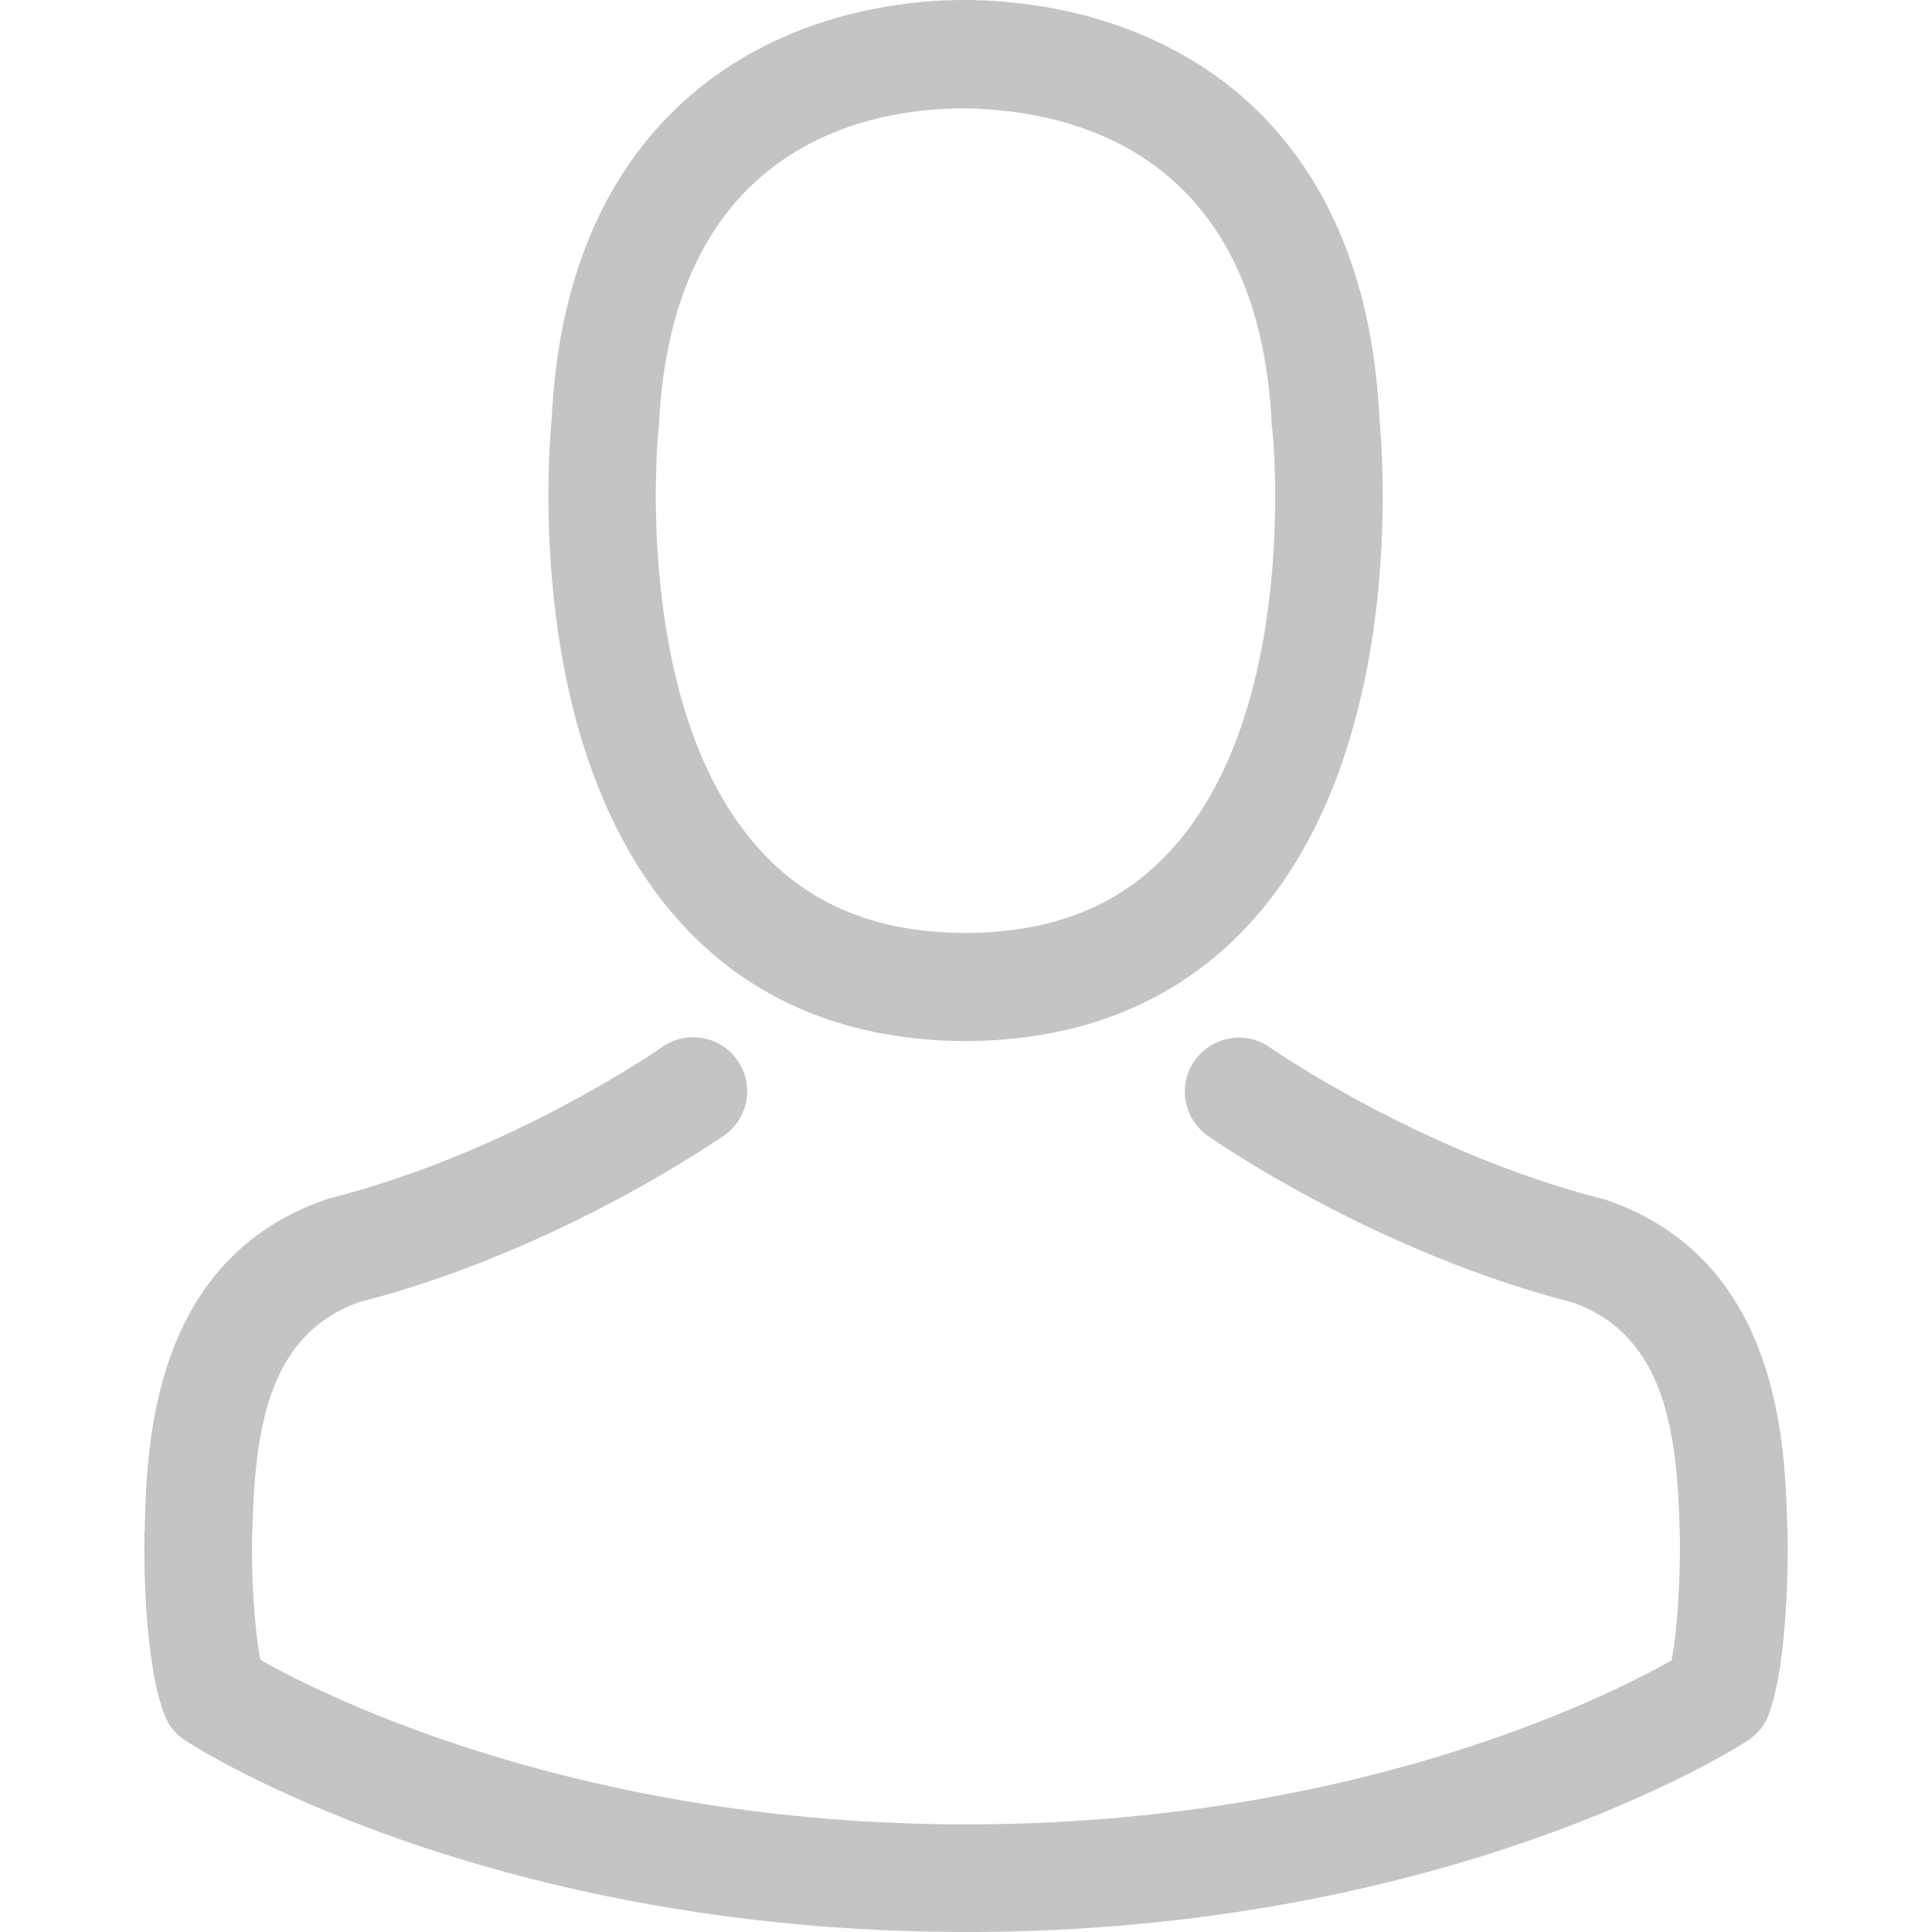 <svg width="20" height="20" viewBox="0 0 20 20" fill="none" xmlns="http://www.w3.org/2000/svg">
<path d="M9.928 10.777C9.948 10.777 9.969 10.777 9.994 10.777C10.002 10.777 10.01 10.777 10.019 10.777C10.031 10.777 10.048 10.777 10.06 10.777C11.274 10.756 12.255 10.329 12.98 9.513C14.575 7.716 14.309 4.635 14.28 4.34C14.177 2.133 13.133 1.077 12.272 0.584C11.63 0.215 10.88 0.017 10.043 0H10.015C10.01 0 10.002 0 9.998 0H9.973C9.513 0 8.611 0.075 7.745 0.567C6.875 1.06 5.815 2.116 5.711 4.34C5.682 4.635 5.417 7.716 7.012 9.513C7.733 10.329 8.714 10.756 9.928 10.777ZM6.817 4.444C6.817 4.432 6.821 4.419 6.821 4.411C6.958 1.441 9.066 1.122 9.969 1.122H9.986C9.994 1.122 10.006 1.122 10.019 1.122C11.137 1.147 13.038 1.603 13.166 4.411C13.166 4.423 13.166 4.436 13.171 4.444C13.175 4.473 13.465 7.289 12.148 8.772C11.626 9.36 10.93 9.65 10.015 9.658C10.006 9.658 10.002 9.658 9.994 9.658C9.986 9.658 9.981 9.658 9.973 9.658C9.062 9.65 8.362 9.36 7.844 8.772C6.531 7.298 6.813 4.469 6.817 4.444Z" fill="#C4C4C4"/>
<path d="M18.505 15.887C18.505 15.883 18.505 15.879 18.505 15.875C18.505 15.842 18.501 15.809 18.501 15.771C18.476 14.951 18.422 13.034 16.625 12.421C16.612 12.417 16.596 12.413 16.583 12.409C14.715 11.932 13.162 10.855 13.146 10.843C12.893 10.665 12.545 10.727 12.367 10.98C12.189 11.232 12.251 11.58 12.504 11.758C12.574 11.808 14.223 12.955 16.285 13.485C17.25 13.829 17.358 14.86 17.387 15.805C17.387 15.842 17.387 15.875 17.391 15.908C17.395 16.281 17.37 16.857 17.304 17.188C16.633 17.569 14.003 18.886 10.002 18.886C6.018 18.886 3.371 17.565 2.696 17.184C2.63 16.852 2.601 16.277 2.609 15.904C2.609 15.871 2.614 15.838 2.614 15.8C2.643 14.856 2.75 13.825 3.715 13.481C5.778 12.951 7.426 11.8 7.497 11.754C7.749 11.576 7.811 11.228 7.633 10.975C7.455 10.723 7.107 10.661 6.855 10.839C6.838 10.851 5.293 11.928 3.417 12.404C3.4 12.409 3.388 12.413 3.376 12.417C1.578 13.034 1.524 14.951 1.499 15.767C1.499 15.805 1.499 15.838 1.495 15.871C1.495 15.875 1.495 15.879 1.495 15.883C1.491 16.099 1.487 17.204 1.706 17.759C1.748 17.867 1.822 17.958 1.922 18.02C2.046 18.103 5.024 20 10.006 20C14.989 20 17.967 18.099 18.091 18.02C18.186 17.958 18.265 17.867 18.306 17.759C18.513 17.209 18.509 16.103 18.505 15.887Z" fill="#C4C4C4"/>
</svg>
